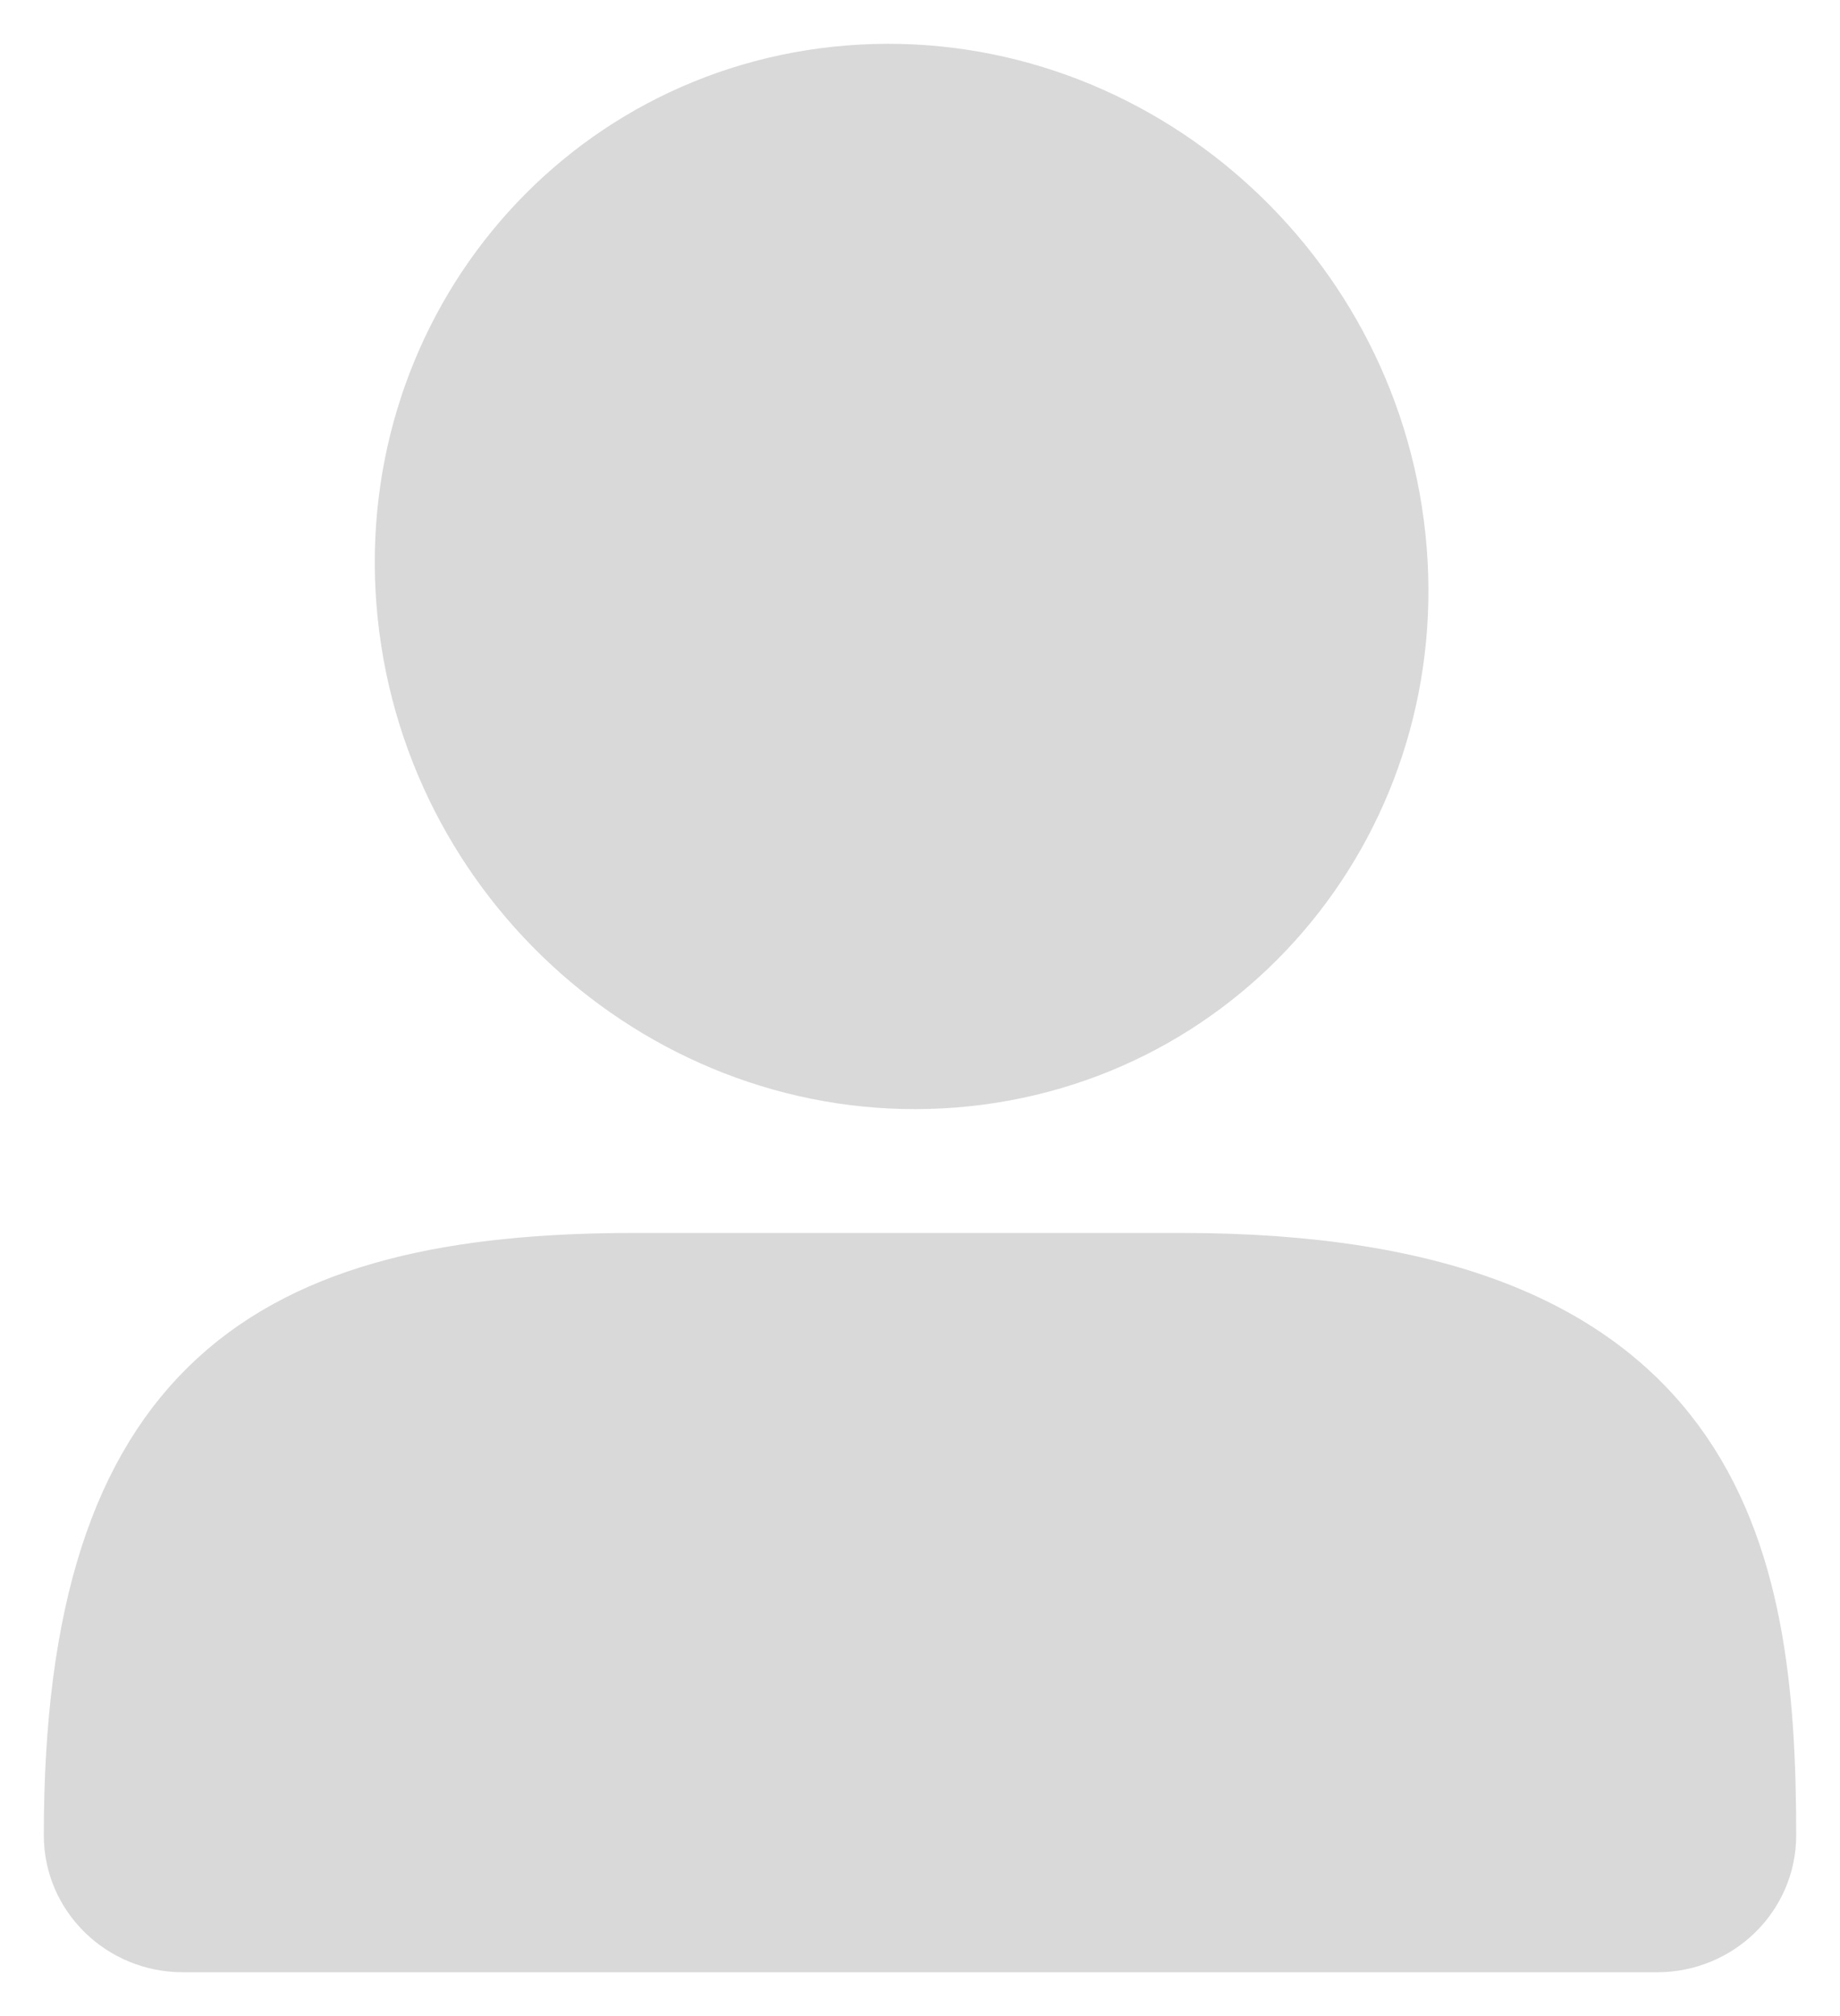 <svg width="21" height="23" viewBox="0 0 21 23" fill="none" xmlns="http://www.w3.org/2000/svg">
<path d="M15.771 6.141C16.095 9.211 13.903 11.895 10.876 12.136C7.849 12.376 5.133 10.082 4.809 7.012C4.486 3.942 6.678 1.258 9.705 1.017C12.732 0.777 15.448 3.071 15.771 6.141Z" fill="#D9D9D9"/>
<path d="M20 20.938C20 17.752 19.457 14.566 13.486 14.566H7.243C3.171 14.566 1 15.893 1 20.938C1 21.524 1.486 22 2.086 22L18.914 22C19.514 22 20 21.524 20 20.938Z" fill="#D9D9D9"/>
<path d="M15.771 6.141C16.095 9.211 13.903 11.895 10.876 12.136C7.849 12.376 5.133 10.082 4.809 7.012C4.486 3.942 6.678 1.258 9.705 1.017C12.732 0.777 15.448 3.071 15.771 6.141Z" stroke="#D9D9D9" stroke-linecap="round"/>
<path d="M20 20.938C20 17.752 19.457 14.566 13.486 14.566H7.243C3.171 14.566 1 15.893 1 20.938C1 21.524 1.486 22 2.086 22L18.914 22C19.514 22 20 21.524 20 20.938Z" stroke="#D9D9D9" stroke-linecap="round"/>
</svg>
